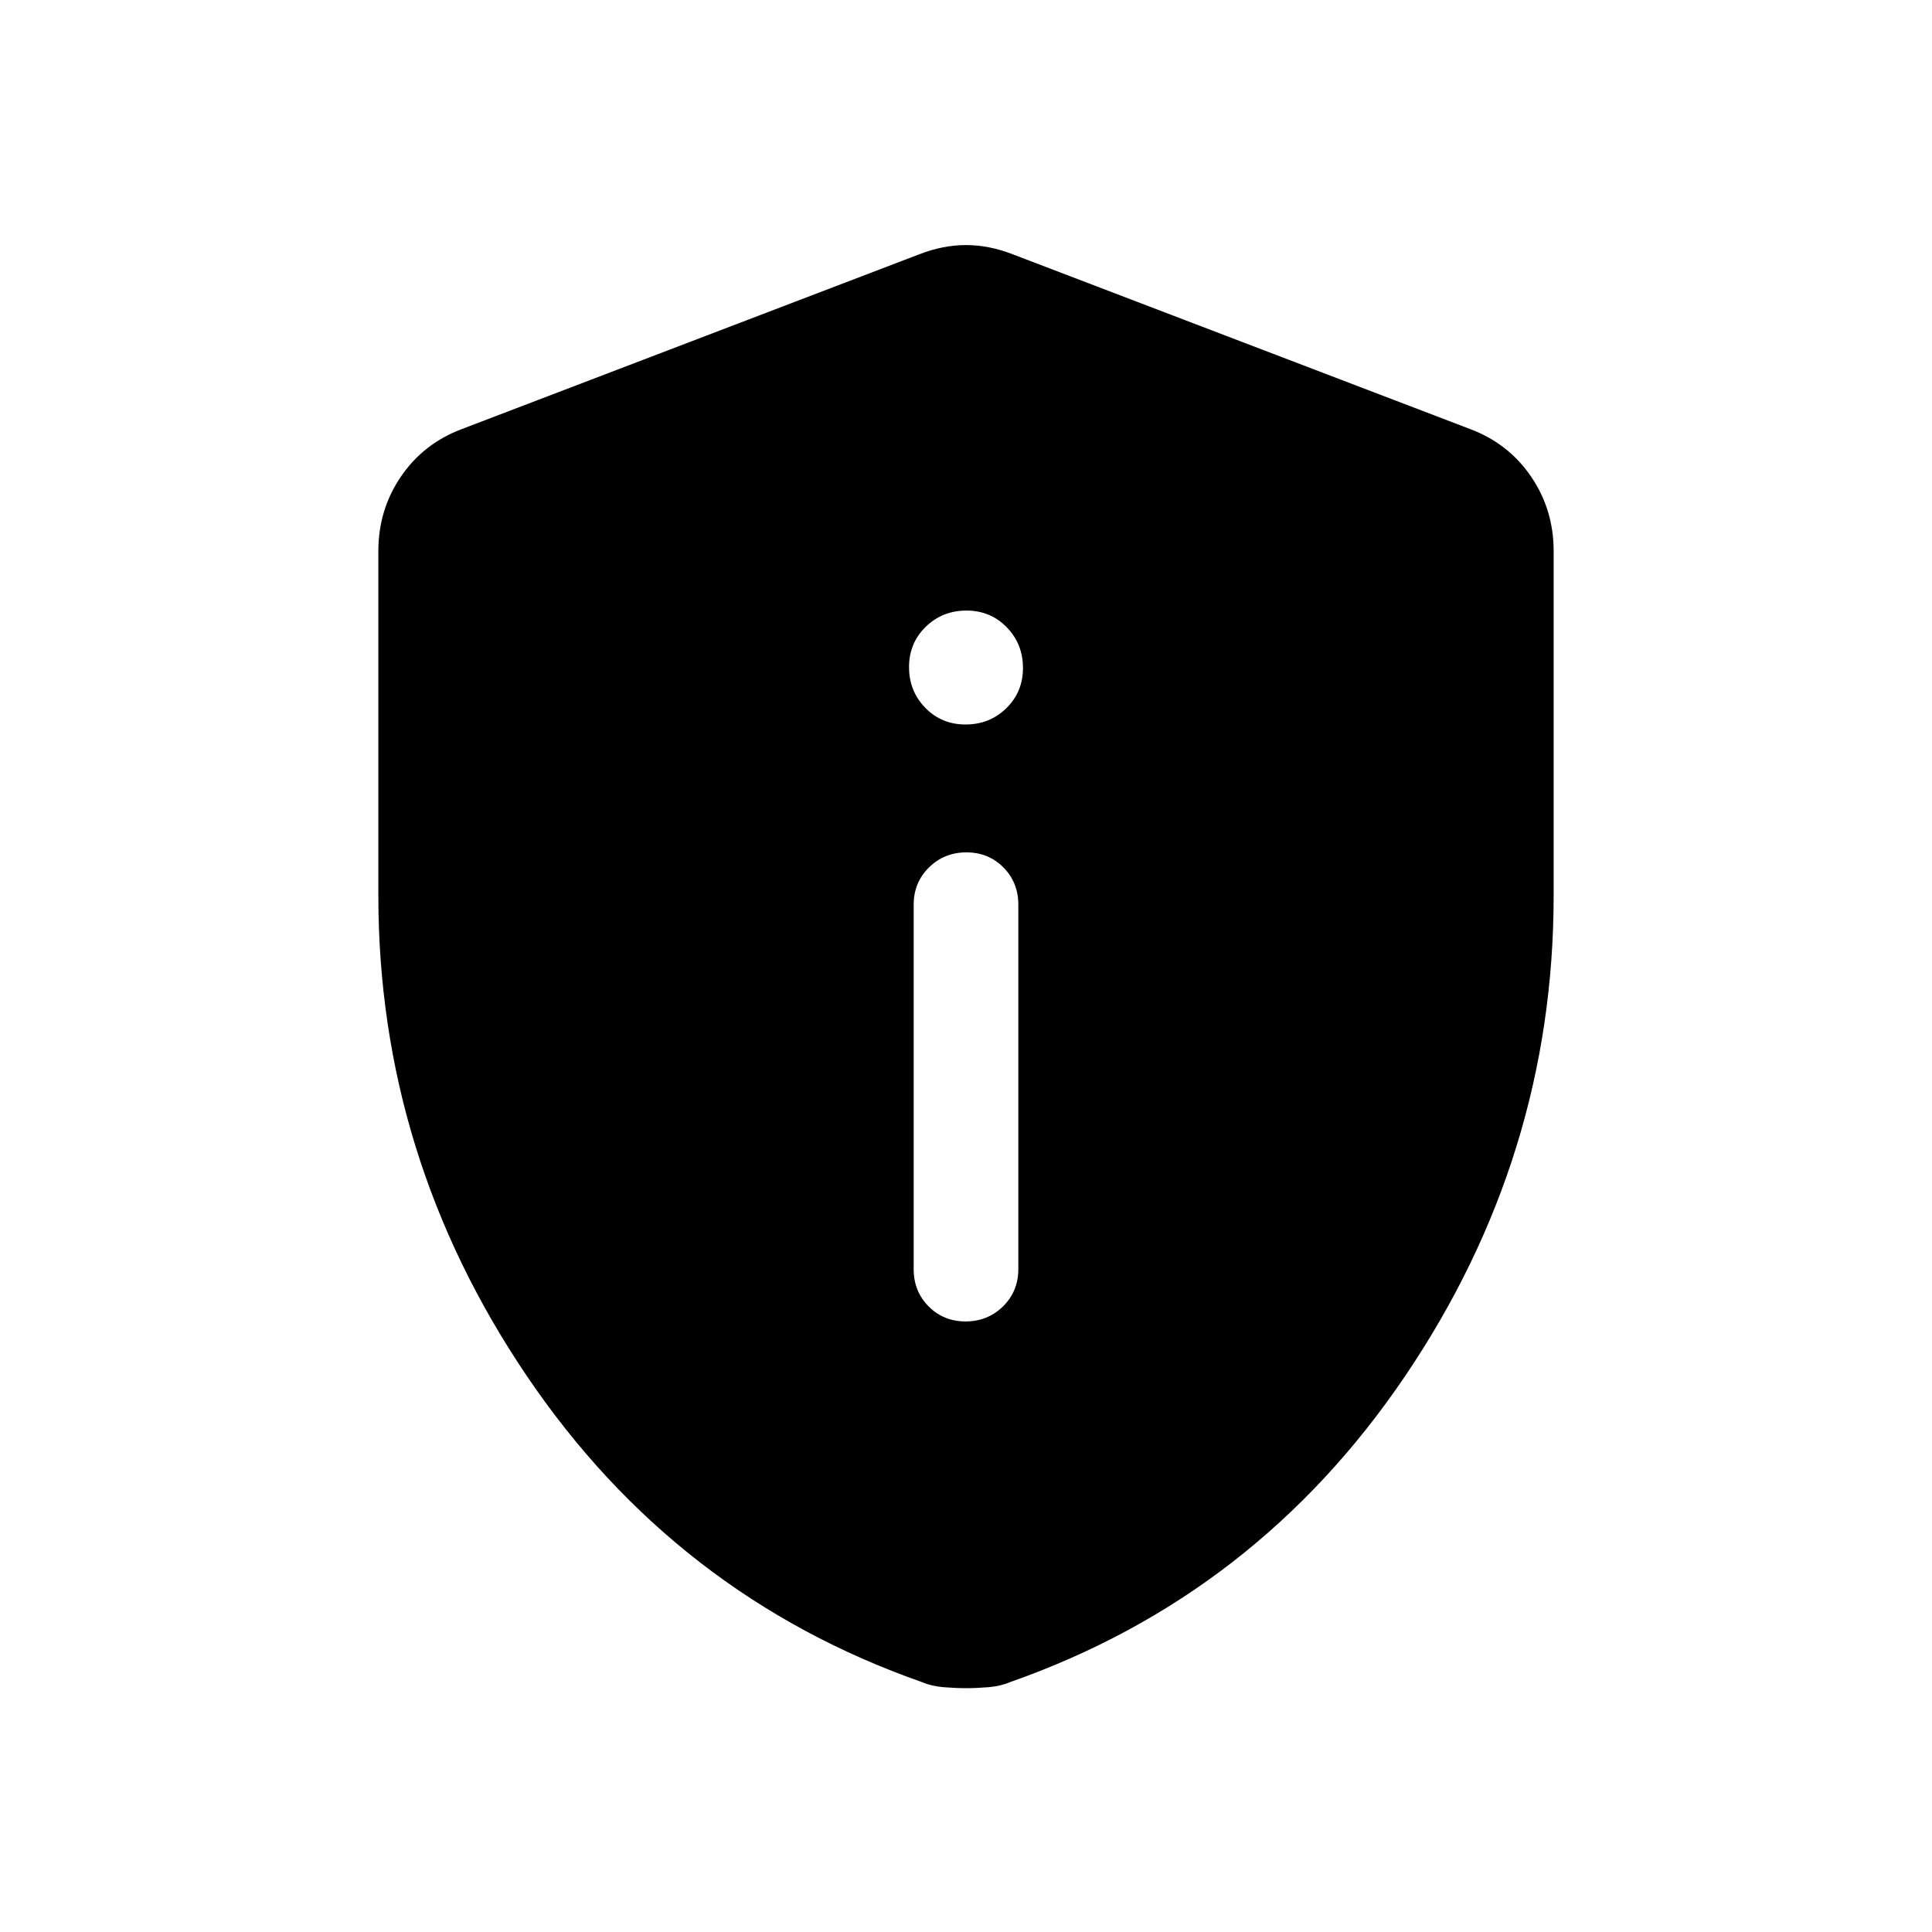 <svg xmlns="http://www.w3.org/2000/svg" height="20" viewBox="0 -960 960 960" width="20"><path d="M479.803-303.386q10.966 0 18.581-7.475 7.615-7.474 7.615-18.524v-181.078q0-11.05-7.418-18.524-7.418-7.475-18.384-7.475-10.966 0-18.581 7.475-7.615 7.474-7.615 18.524v181.078q0 11.05 7.418 18.524 7.418 7.475 18.384 7.475ZM479.789-600q11.942 0 20.23-8.078t8.288-20.019q0-11.941-8.078-20.229-8.077-8.288-20.018-8.288-11.942 0-20.23 8.078-8.288 8.077-8.288 20.018t8.078 20.23Q467.848-600 479.789-600ZM480-121.155q-5.231 0-11.231-.5t-10.623-2.5q-122.53-43-196.337-152.077Q188.001-385.308 188.001-515v-171.153q0-20.483 11.106-36.87 11.106-16.387 29.894-23.591l227.692-87q11.846-4.615 23.307-4.615 11.461 0 23.307 4.615l227.692 87q18.788 7.204 29.894 23.591 11.106 16.387 11.106 36.87V-515q0 129.692-73.808 238.768-73.807 109.077-196.337 152.077-4.623 2-10.623 2.5-6 .5-11.231.5Z"/></svg>